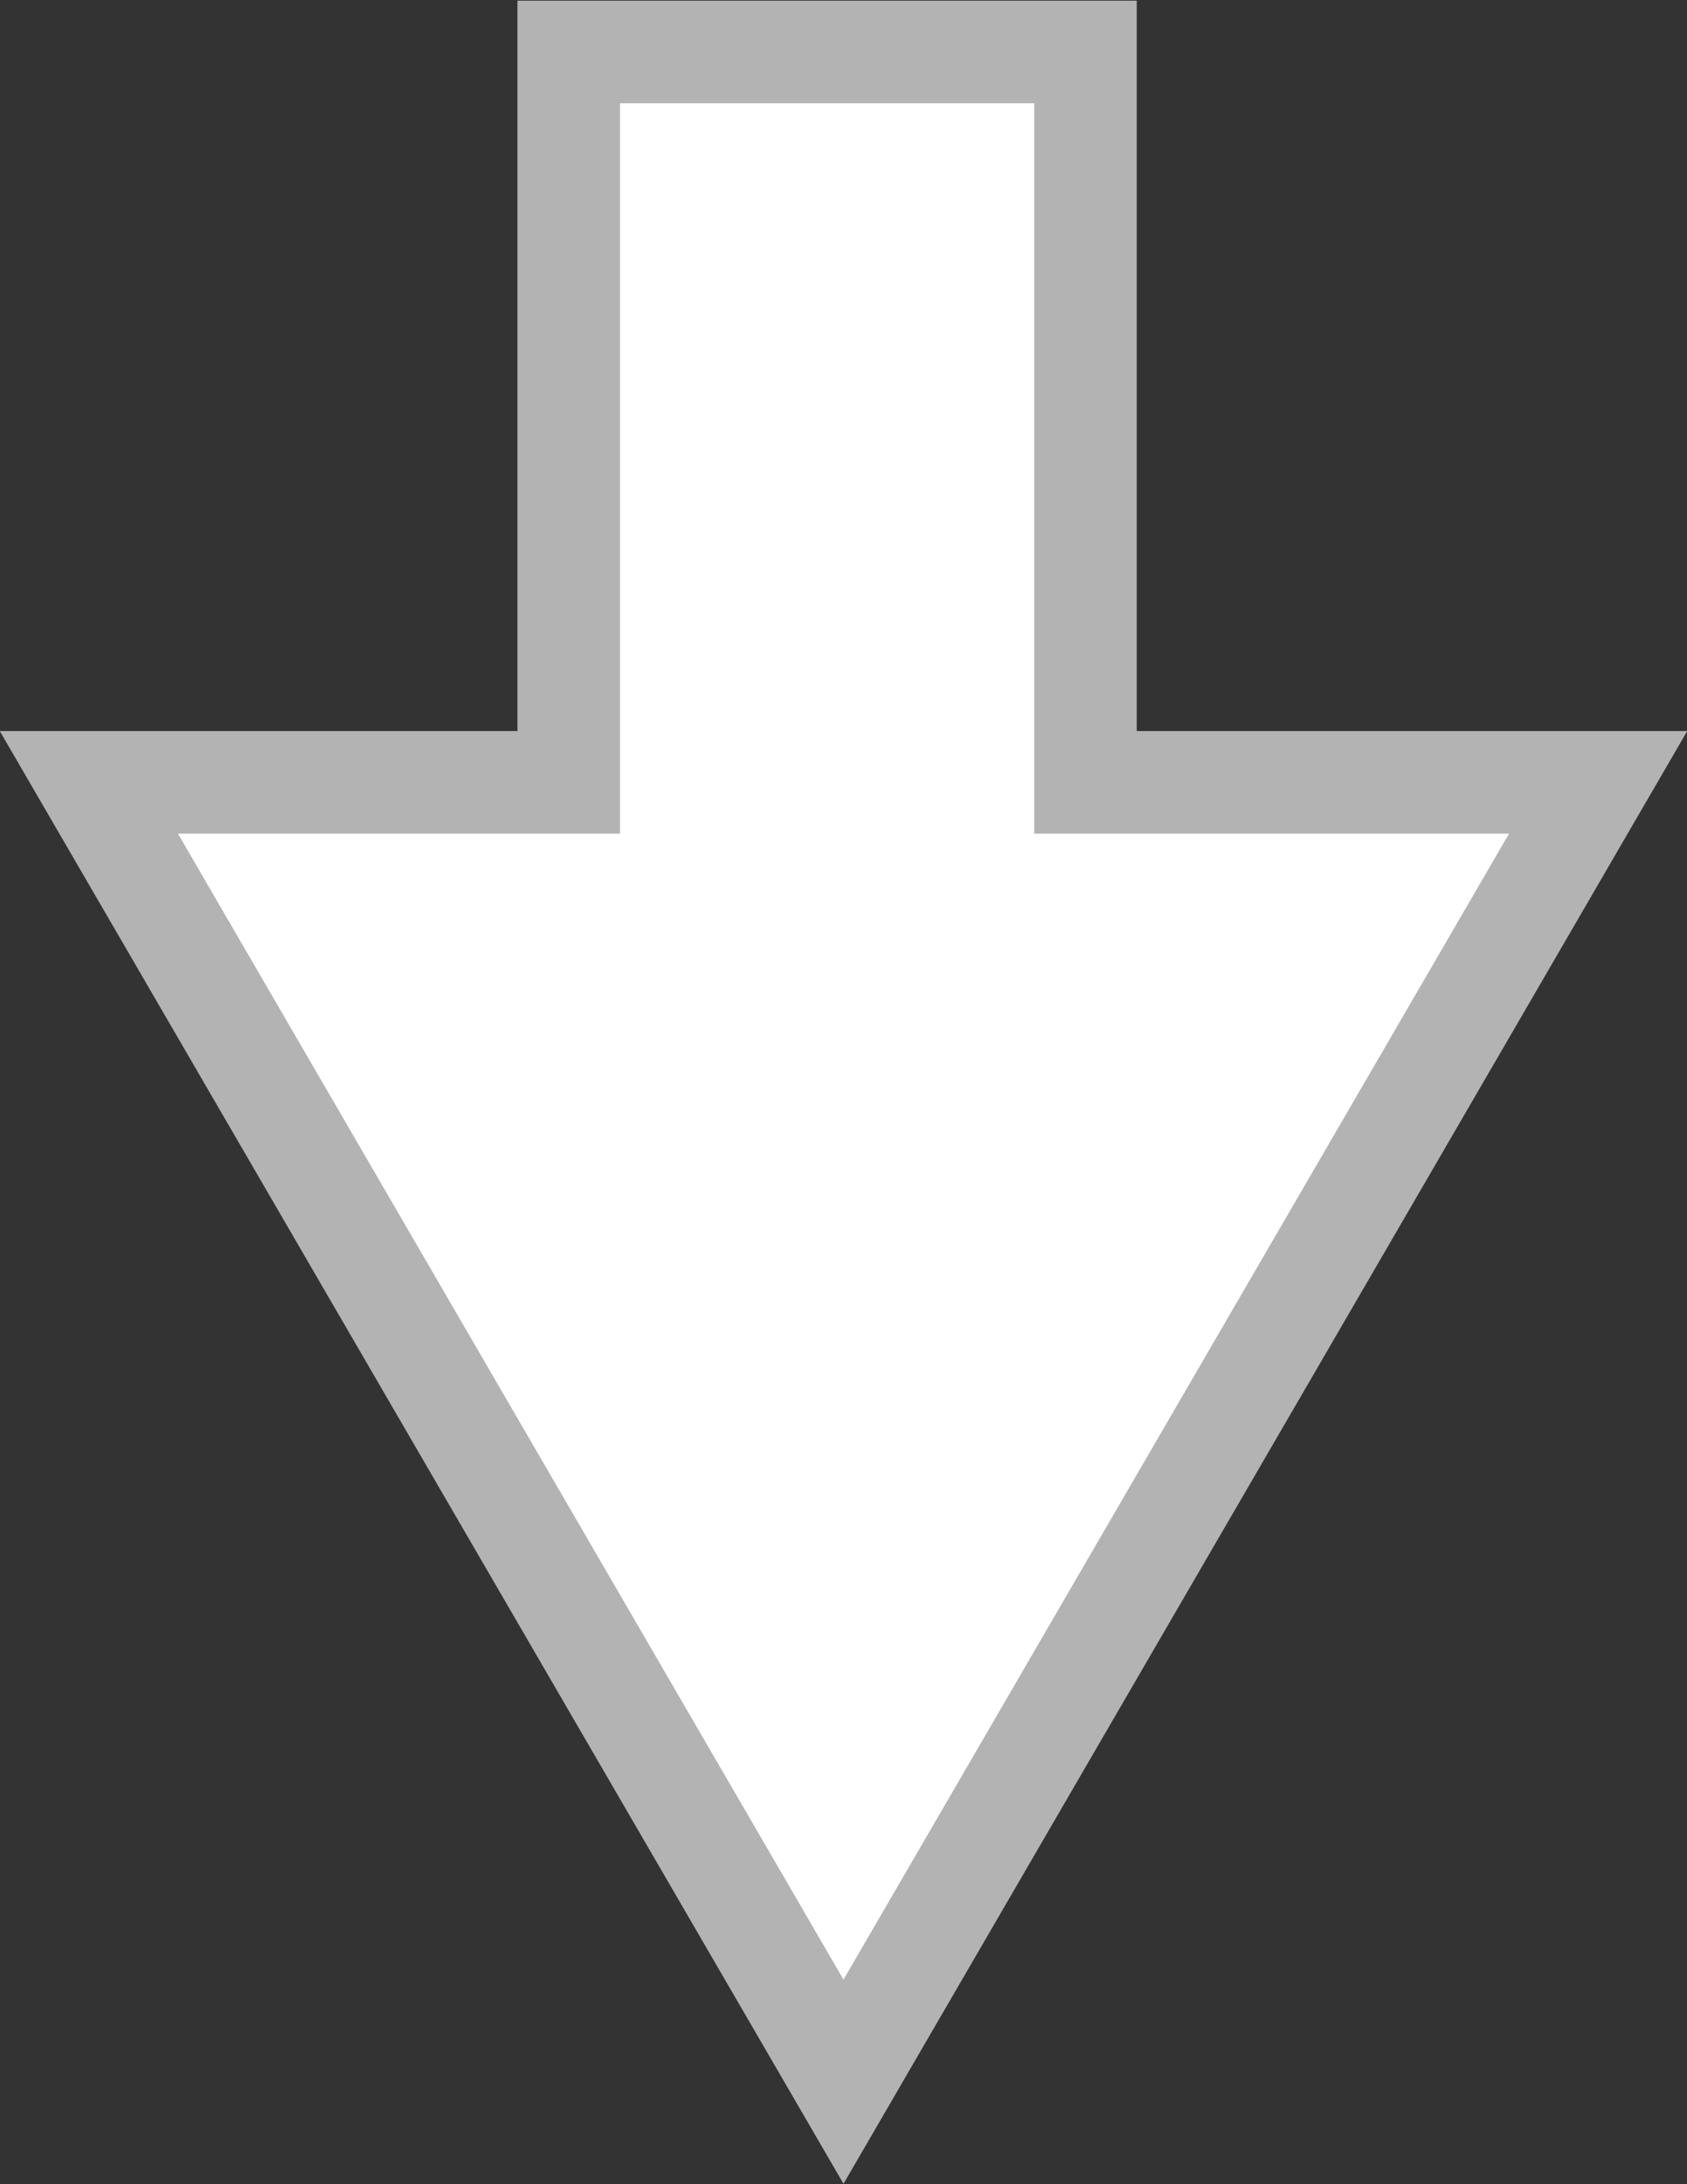 <svg xmlns="http://www.w3.org/2000/svg" viewBox="0 0 12.34 15.97"><rect x="0" y="0" width="12.34" height="15.97" fill="#333333" stroke="none"/><defs><style>.cls-1{fill:#fff;stroke:#b3b3b3;stroke-miterlimit:10;stroke-width:0.75px;}</style></defs><title>Asset 2</title><g id="Layer_2" data-name="Layer 2"><g id="Redesign"><g id="NewComment"><g id="Up_Down" data-name="Up / Down"><polygon class="cls-1" points="6.17 15.22 11.69 5.72 7.94 5.72 7.94 0.38 4.16 0.38 4.16 5.72 0.65 5.72 6.17 15.22"/></g></g></g></g></svg>